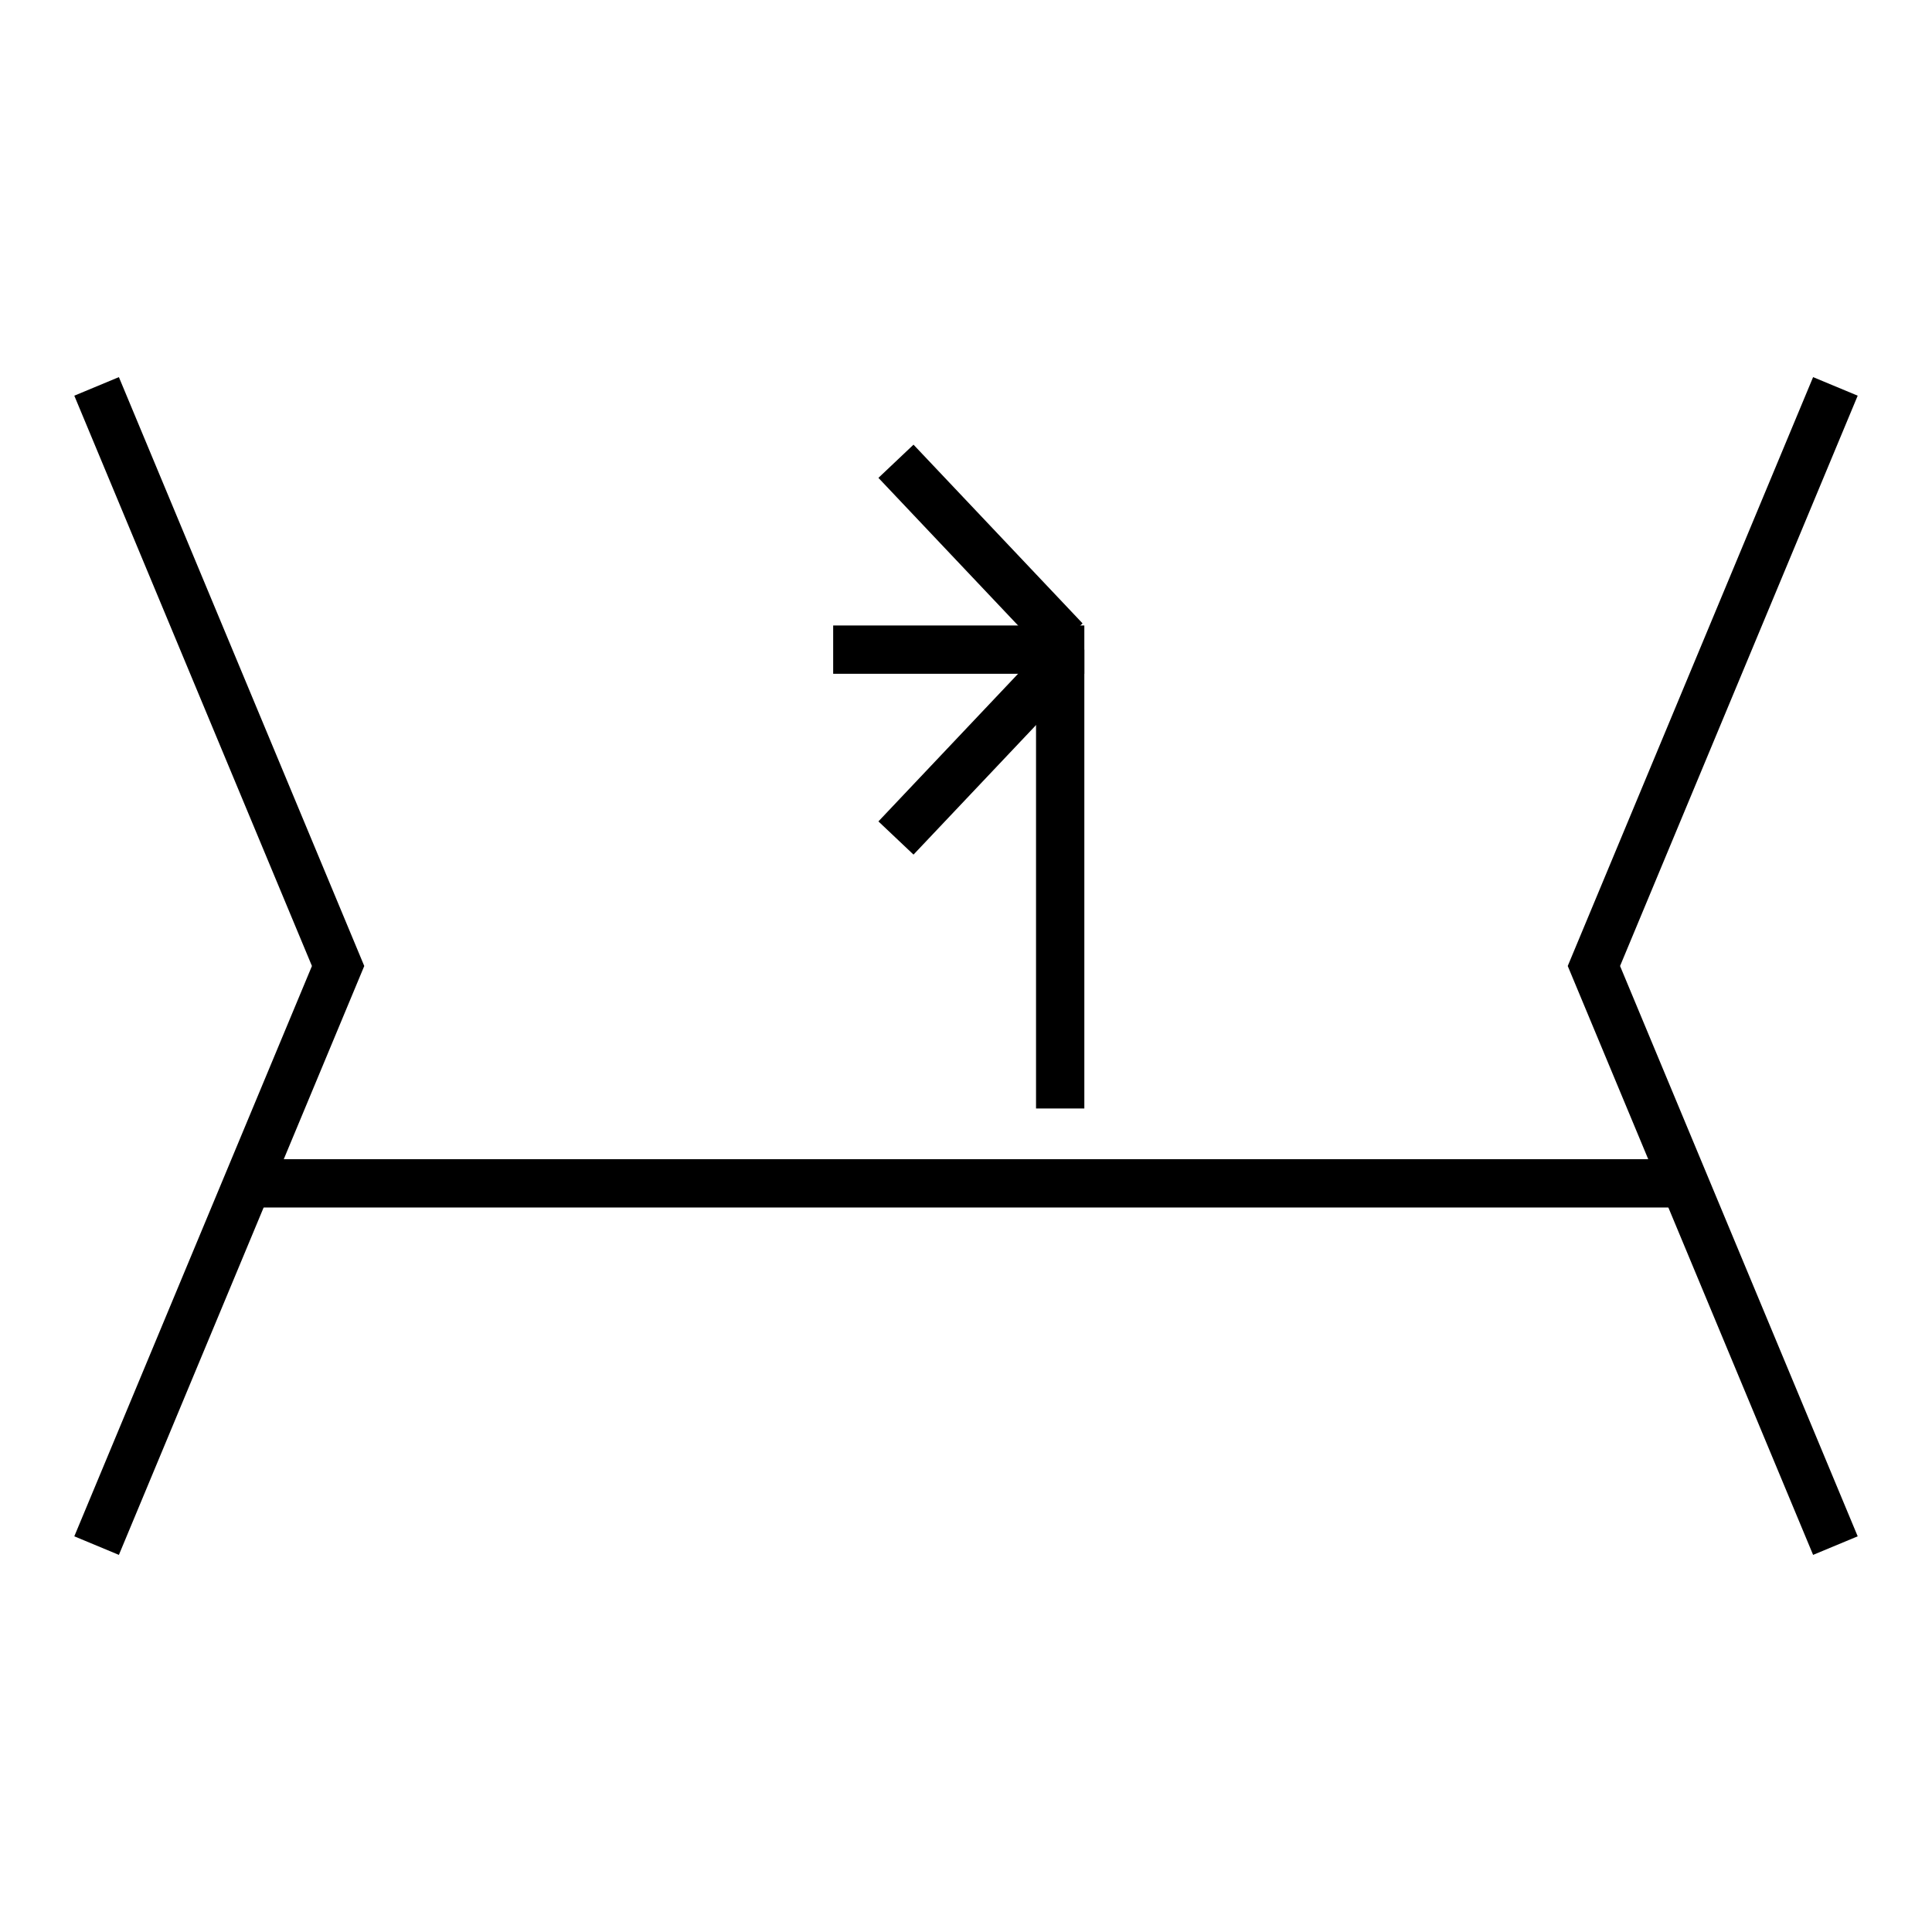 <?xml version="1.0" encoding="utf-8"?>
<!-- Generator: Adobe Illustrator 16.0.0, SVG Export Plug-In . SVG Version: 6.00 Build 0)  -->
<!DOCTYPE svg PUBLIC "-//W3C//DTD SVG 1.1//EN" "http://www.w3.org/Graphics/SVG/1.1/DTD/svg11.dtd">
<svg version="1.1" id="_2.S-G-USSL-------" xmlns="http://www.w3.org/2000/svg" xmlns:xlink="http://www.w3.org/1999/xlink" x="0px"
	 y="0px" width="400px" height="400px" viewBox="0 0 400 400" style="enable-background:new 0 0 400 400;" xml:space="preserve">
<g>
	<line style="fill:none;stroke:#000000;stroke-width:10;" x1="50" y1="245" x2="350" y2="245"/>
	<polyline style="fill:none;stroke:#000000;stroke-width:10;" points="20,80 70,200 20,320 	"/>
	<polyline style="fill:none;stroke:#000000;stroke-width:10;" points="380,80 330,200 380,320 	"/>
</g>
<g>
	<line style="fill:none;stroke:#000000;stroke-width:10;" x1="219.5" y1="134.5" x2="219.5" y2="229.5"/>
	<line style="fill:none;stroke:#000000;stroke-width:10;" x1="220.5" y1="132.5" x2="185.5" y2="95.5"/>
	<line style="fill:none;stroke:#000000;stroke-width:10;" x1="172.5" y1="134.5" x2="224.5" y2="134.5"/>
	<line style="fill:none;stroke:#000000;stroke-width:10;" x1="220.5" y1="136.5" x2="185.5" y2="173.5"/>
</g>
<g id="frame" style="display:none;">
	
		<rect id="_x3C_path_x3E_" x="20.082" y="80" style="display:inline;fill:none;stroke:#3A58A7;stroke-width:5;" width="360" height="240"/>
</g>
</svg>

